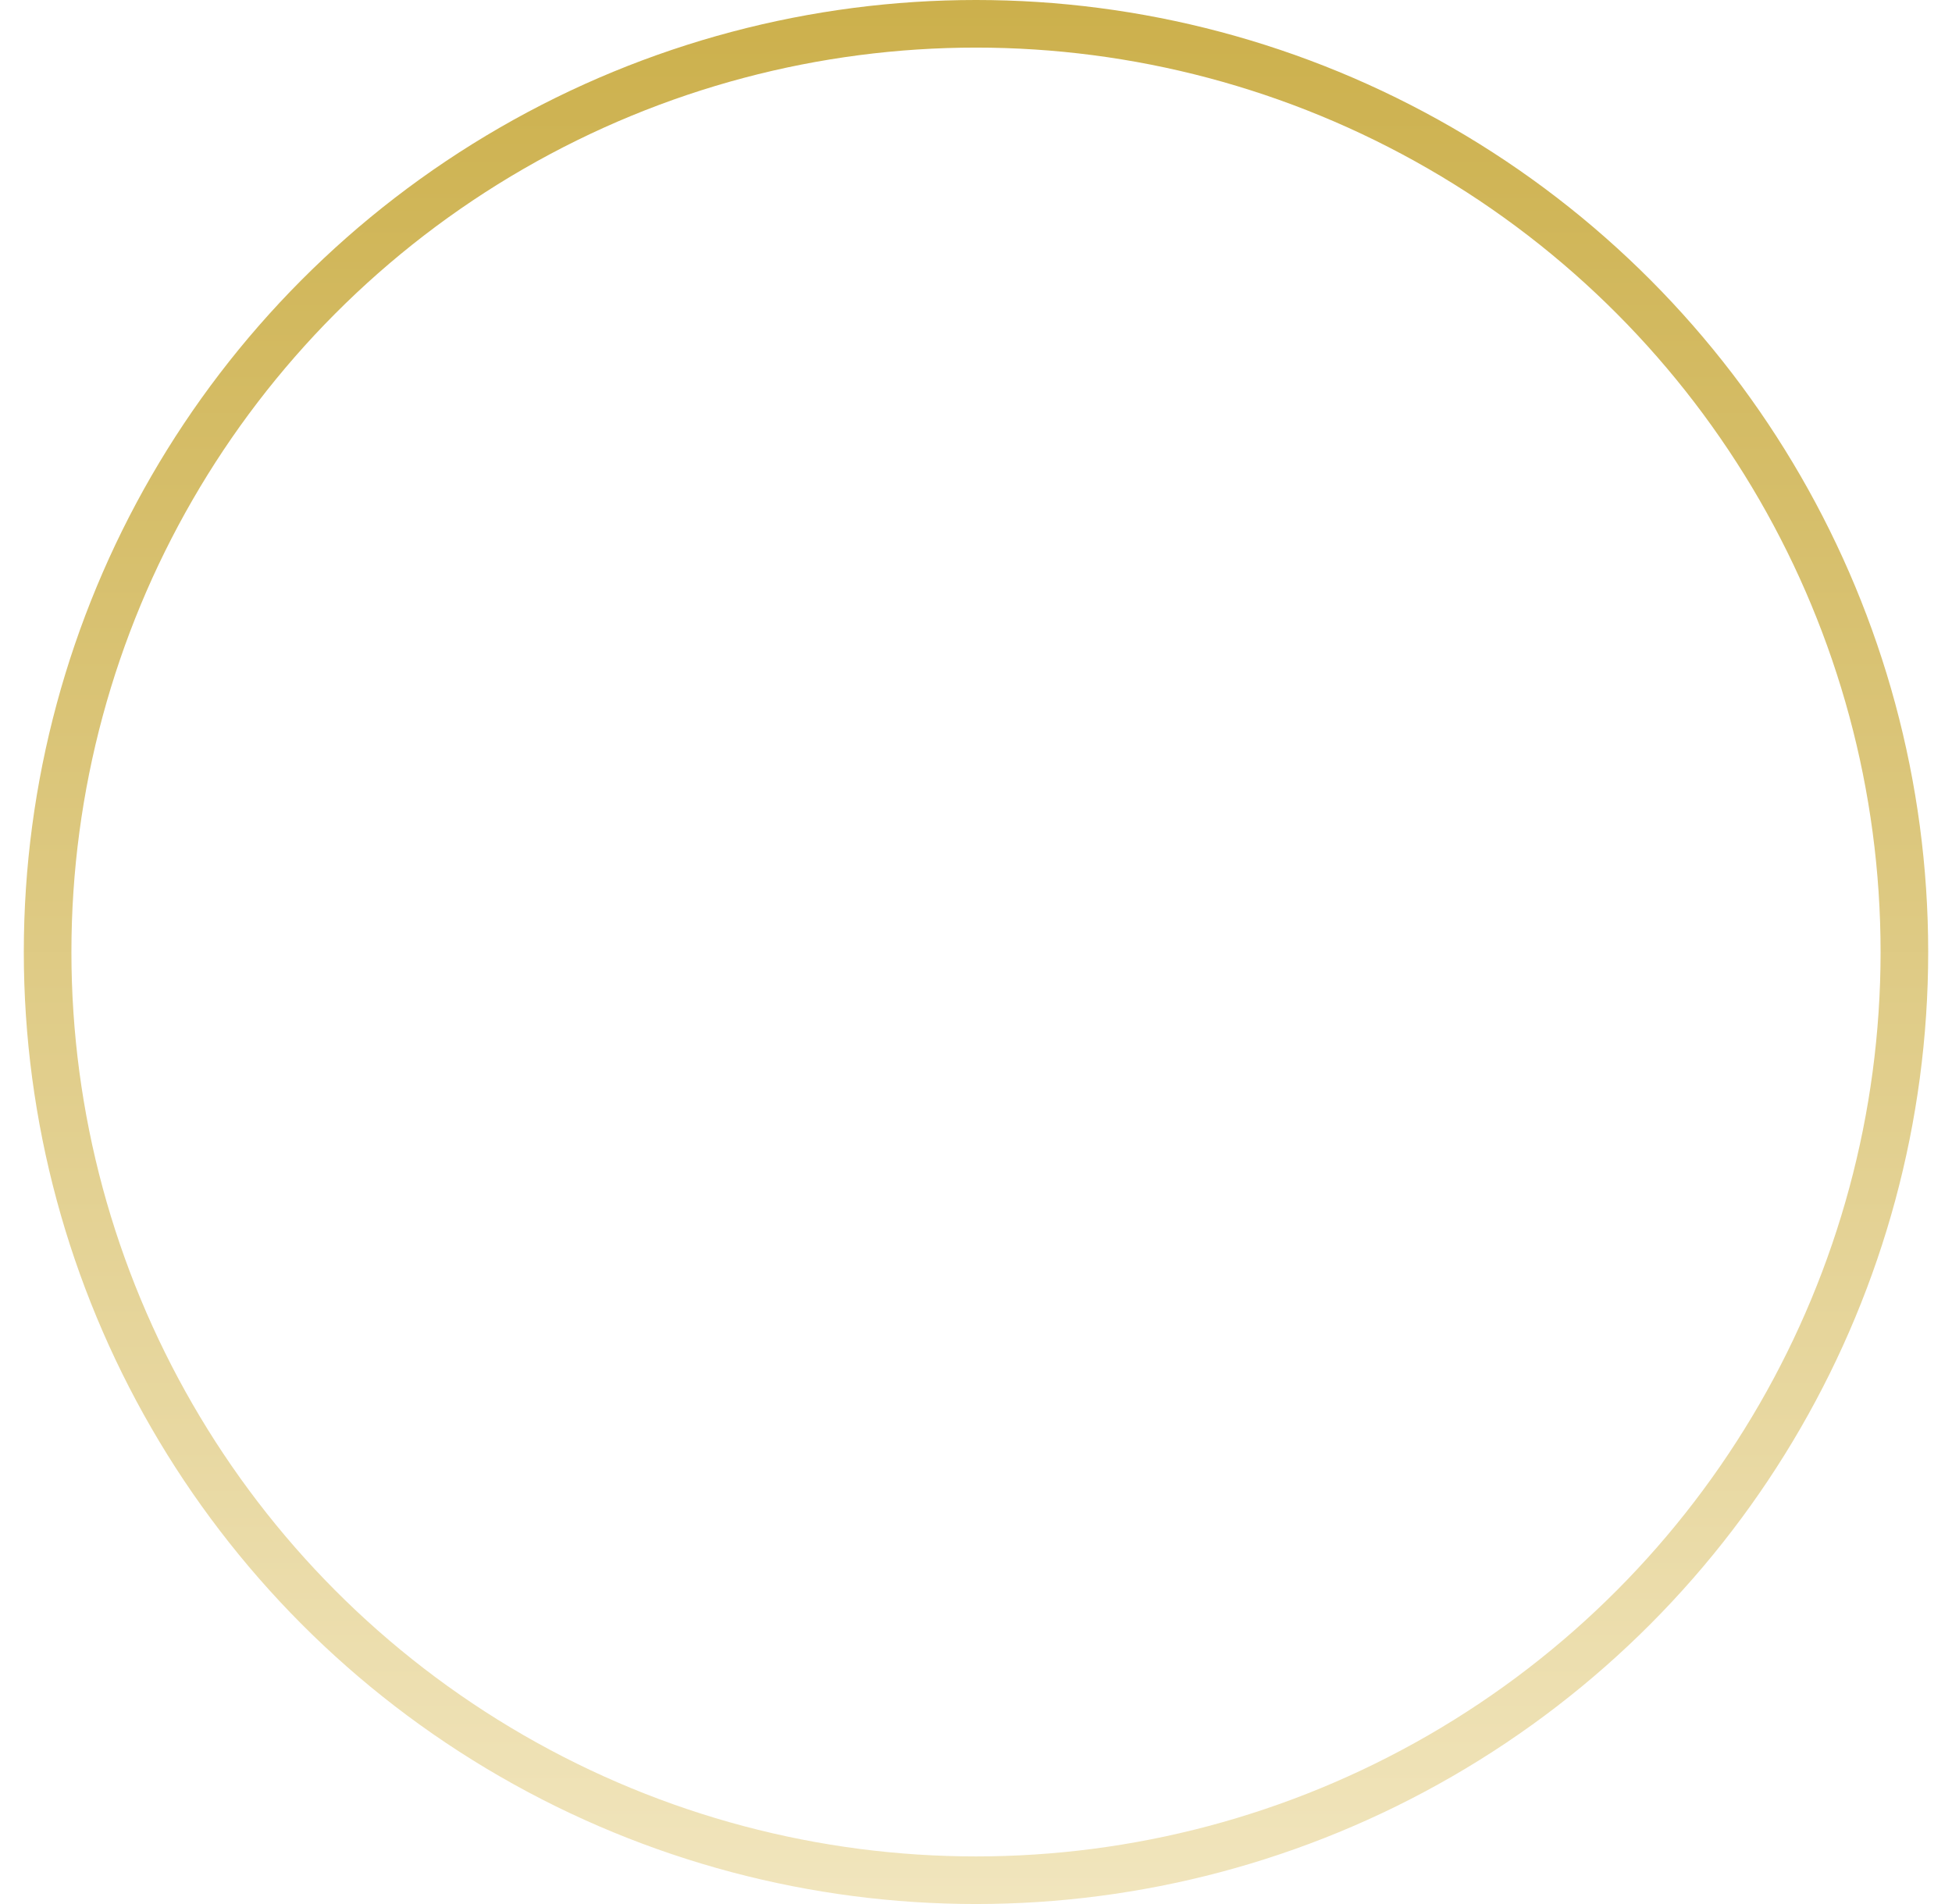 <svg width="41" height="40" viewBox="0 0 41 40" fill="none" xmlns="http://www.w3.org/2000/svg">
<circle id="Ellipse 51" cx="20.5" cy="20" r="19.5" stroke="url(#paint0_linear_2329_3686)"/>
<defs>
<linearGradient id="paint0_linear_2329_3686" x1="20.5" y1="0" x2="20.5" y2="40" gradientUnits="userSpaceOnUse">
<stop stop-color="#CCB04C"/>
<stop offset="1" stop-color="#F1E5BD"/>
</linearGradient>
</defs>
</svg>
